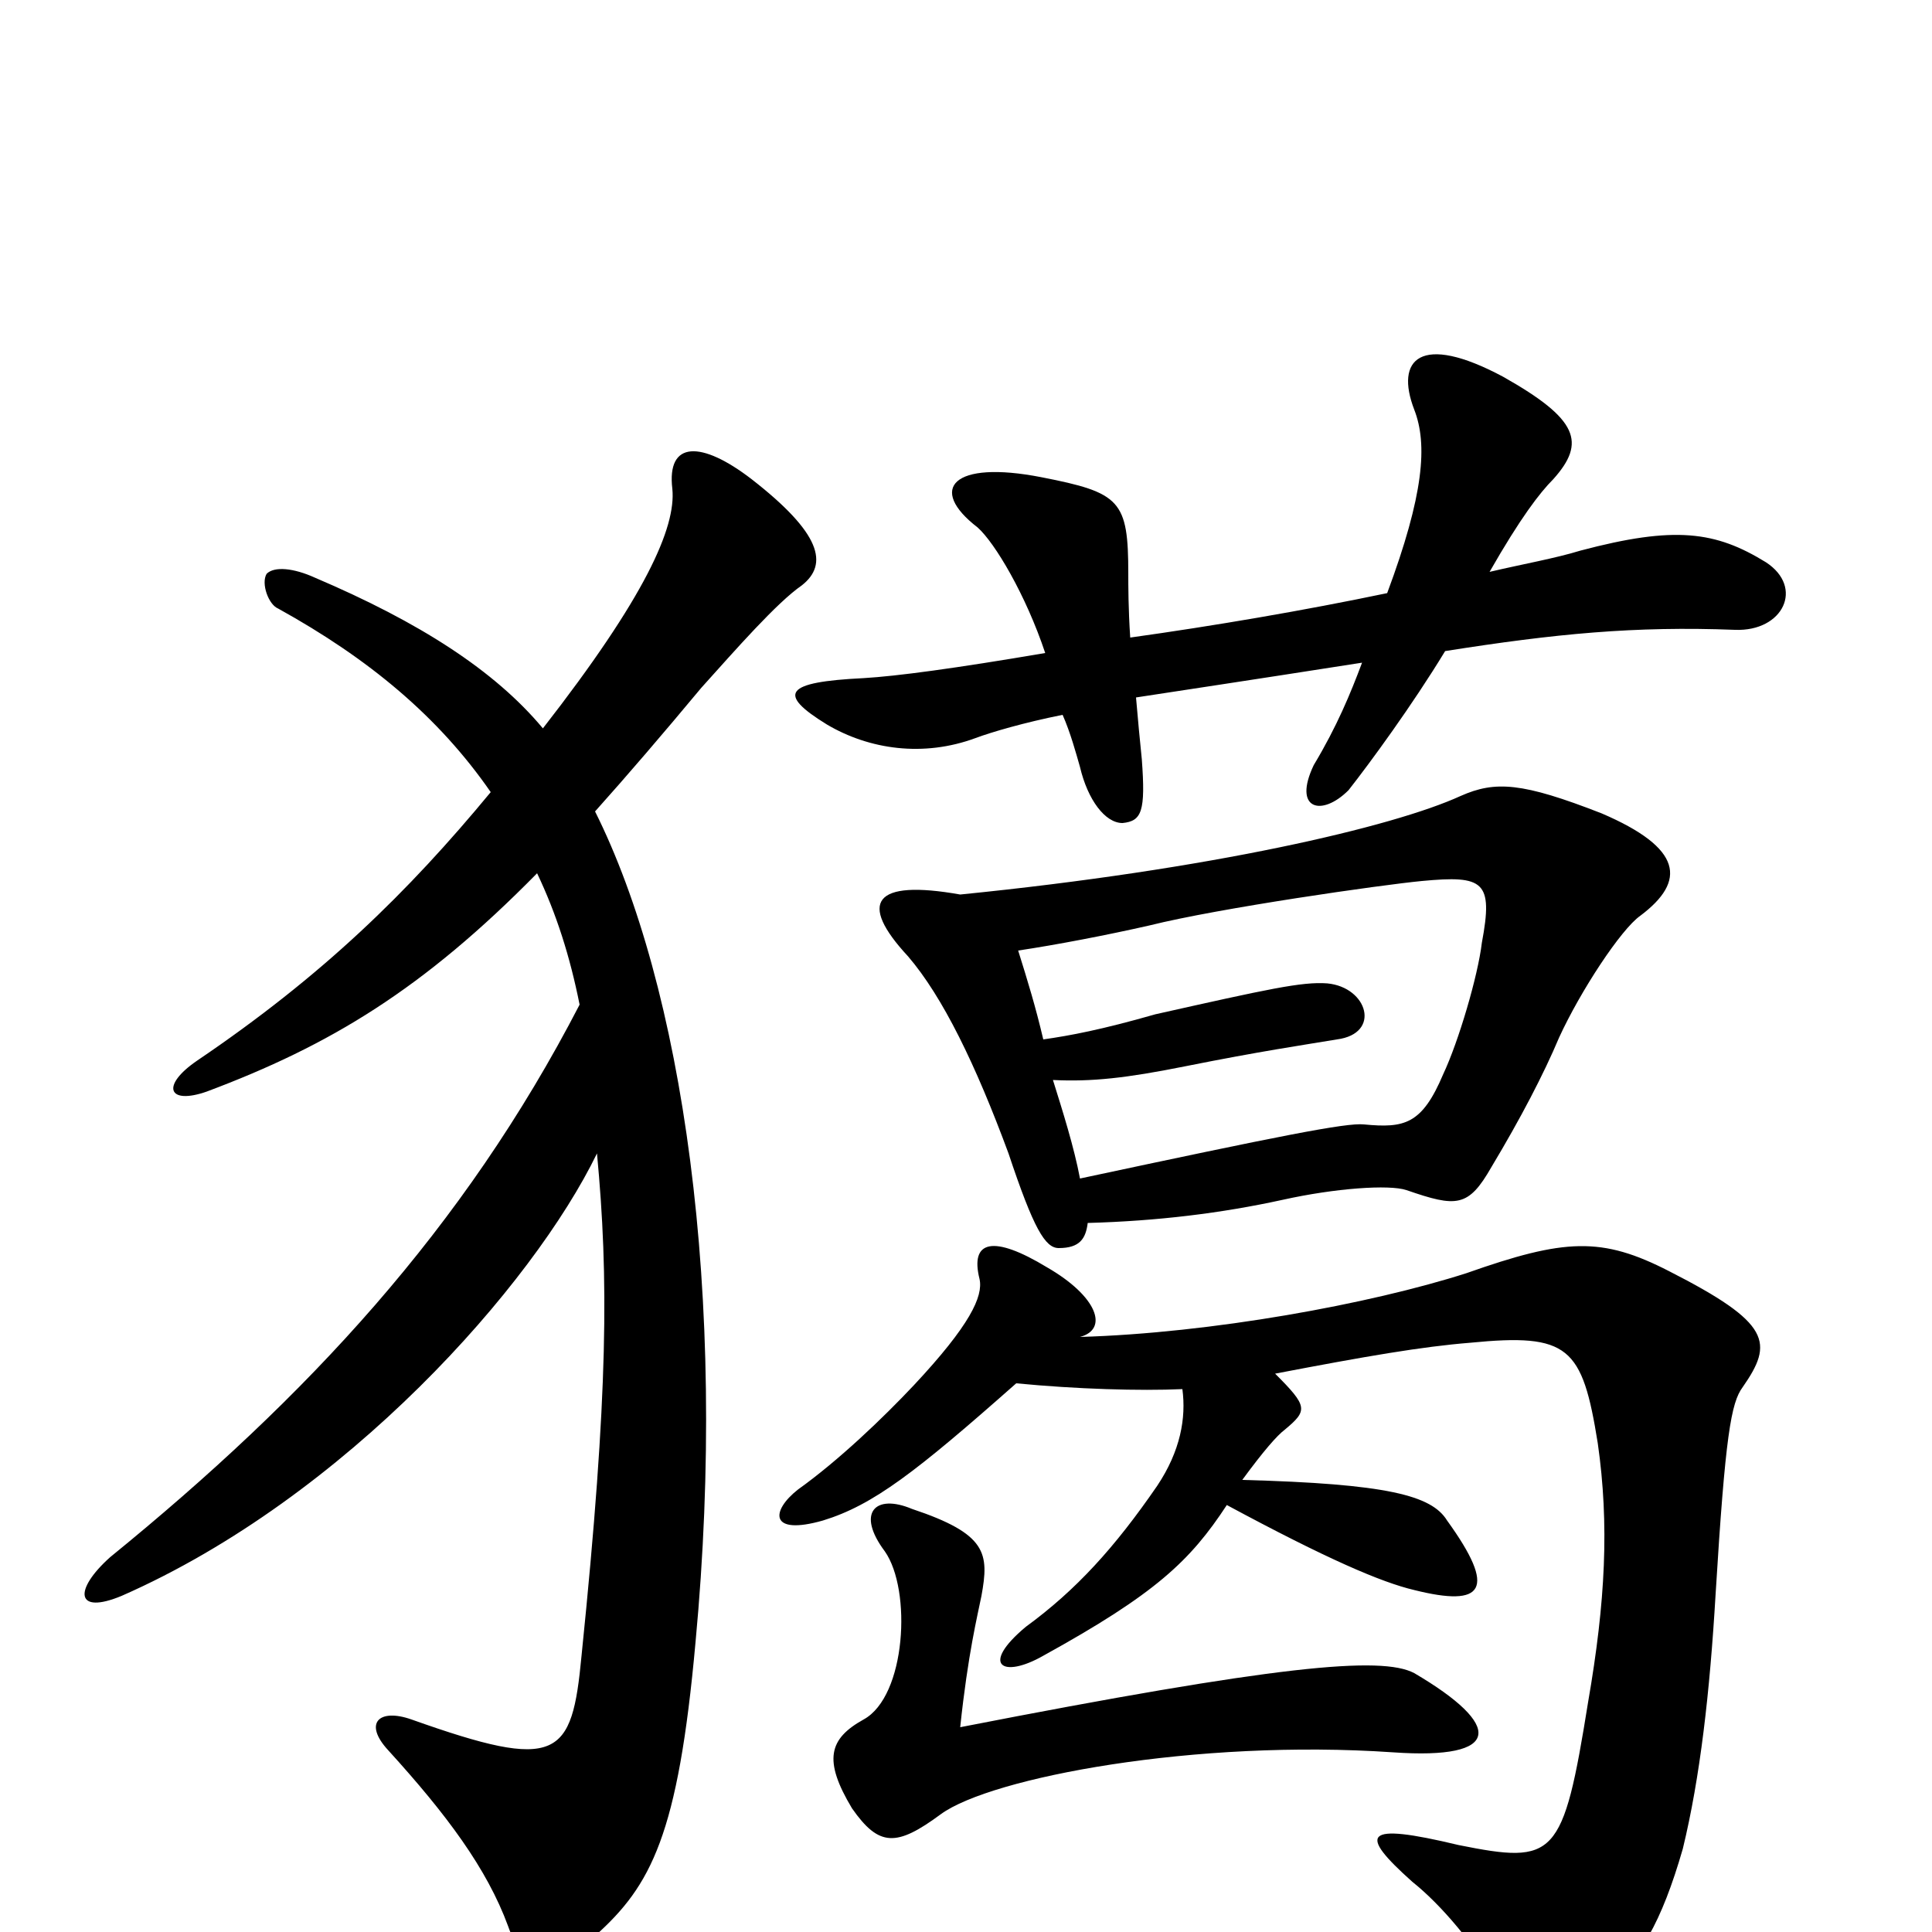 <svg xmlns="http://www.w3.org/2000/svg" viewBox="0 -1000 1000 1000">
	<path fill="#000000" d="M278 -548C288 -527 295 -505 300 -480C240 -364 159 -277 57 -194C38 -177 39 -164 63 -174C179 -225 276 -335 309 -403C315 -339 315 -280 301 -143C296 -90 289 -83 213 -110C196 -116 188 -108 201 -94C231 -61 252 -33 263 -3C271 20 286 23 308 2C337 -24 351 -50 360 -150C377 -331 353 -490 308 -580C325 -599 343 -620 363 -644C381 -664 402 -688 415 -697C429 -708 425 -724 389 -752C363 -772 345 -772 348 -747C350 -727 334 -691 281 -623C256 -653 217 -678 163 -701C152 -706 142 -707 138 -703C135 -698 139 -687 144 -685C191 -659 227 -629 254 -590C211 -538 167 -495 102 -451C83 -438 87 -428 107 -435C171 -459 219 -488 278 -548ZM732 -134C715 -143 661 -138 497 -106C501 -144 506 -164 508 -174C512 -196 511 -206 472 -219C453 -227 443 -217 458 -197C472 -177 469 -122 447 -110C429 -100 426 -89 441 -64C455 -44 464 -44 487 -61C513 -80 619 -100 721 -93C778 -89 778 -107 732 -134ZM526 -284C557 -281 590 -280 612 -281C614 -266 611 -249 599 -231C577 -199 557 -177 531 -158C507 -138 519 -131 540 -143C598 -175 616 -192 635 -221C687 -193 715 -181 732 -177C768 -168 775 -177 749 -213C741 -226 718 -232 643 -234C654 -249 661 -257 665 -260C677 -270 677 -272 660 -289C707 -298 736 -303 761 -305C812 -310 819 -303 827 -253C833 -211 831 -171 822 -119C809 -38 805 -35 755 -45C705 -57 703 -51 731 -26C746 -14 763 6 778 31C793 53 801 56 829 32C849 14 860 -5 871 -43C880 -80 885 -124 888 -175C893 -257 896 -274 902 -282C918 -305 917 -315 864 -342C829 -360 810 -359 759 -341C709 -325 627 -310 559 -308C574 -312 568 -329 542 -344C514 -361 502 -358 507 -338C509 -329 502 -314 473 -283C457 -266 434 -244 413 -229C399 -218 398 -205 426 -213C452 -221 474 -238 526 -284ZM563 -367C599 -368 632 -372 664 -379C691 -385 719 -387 728 -384C754 -375 760 -375 772 -396C787 -421 799 -444 807 -463C818 -487 839 -519 849 -526C873 -544 871 -561 829 -579C788 -595 774 -596 756 -588C721 -572 627 -550 497 -537C452 -545 444 -533 470 -505C488 -484 505 -449 522 -403C535 -364 541 -354 548 -354C559 -354 562 -359 563 -367ZM545 -441C565 -440 583 -442 613 -448C653 -456 674 -459 692 -462C715 -465 708 -489 687 -491C674 -492 656 -488 598 -475C570 -467 554 -464 540 -462C536 -479 532 -492 527 -508C547 -511 573 -516 595 -521C631 -530 715 -542 736 -544C768 -547 773 -544 767 -512C765 -495 755 -461 747 -444C736 -418 727 -416 706 -418C697 -419 662 -412 559 -390C556 -406 550 -425 545 -441ZM771 -704C787 -732 797 -745 804 -752C821 -771 817 -783 778 -805C735 -828 722 -814 732 -788C739 -770 737 -744 718 -693C675 -684 628 -676 585 -670C584 -685 584 -697 584 -703C584 -741 580 -745 539 -753C493 -762 480 -747 506 -727C515 -719 531 -692 541 -662C494 -654 464 -650 447 -649C406 -647 402 -641 428 -625C450 -612 478 -608 505 -618C513 -621 530 -626 550 -630C554 -621 557 -610 559 -603C563 -586 572 -574 581 -574C591 -575 593 -580 591 -607C590 -617 589 -627 588 -639C614 -643 641 -647 705 -657C699 -641 692 -624 680 -604C669 -581 684 -577 698 -591C709 -605 731 -635 748 -663C805 -672 846 -676 898 -674C923 -673 934 -696 914 -709C888 -725 867 -728 818 -715C805 -711 788 -708 771 -704Z"/>
</svg>